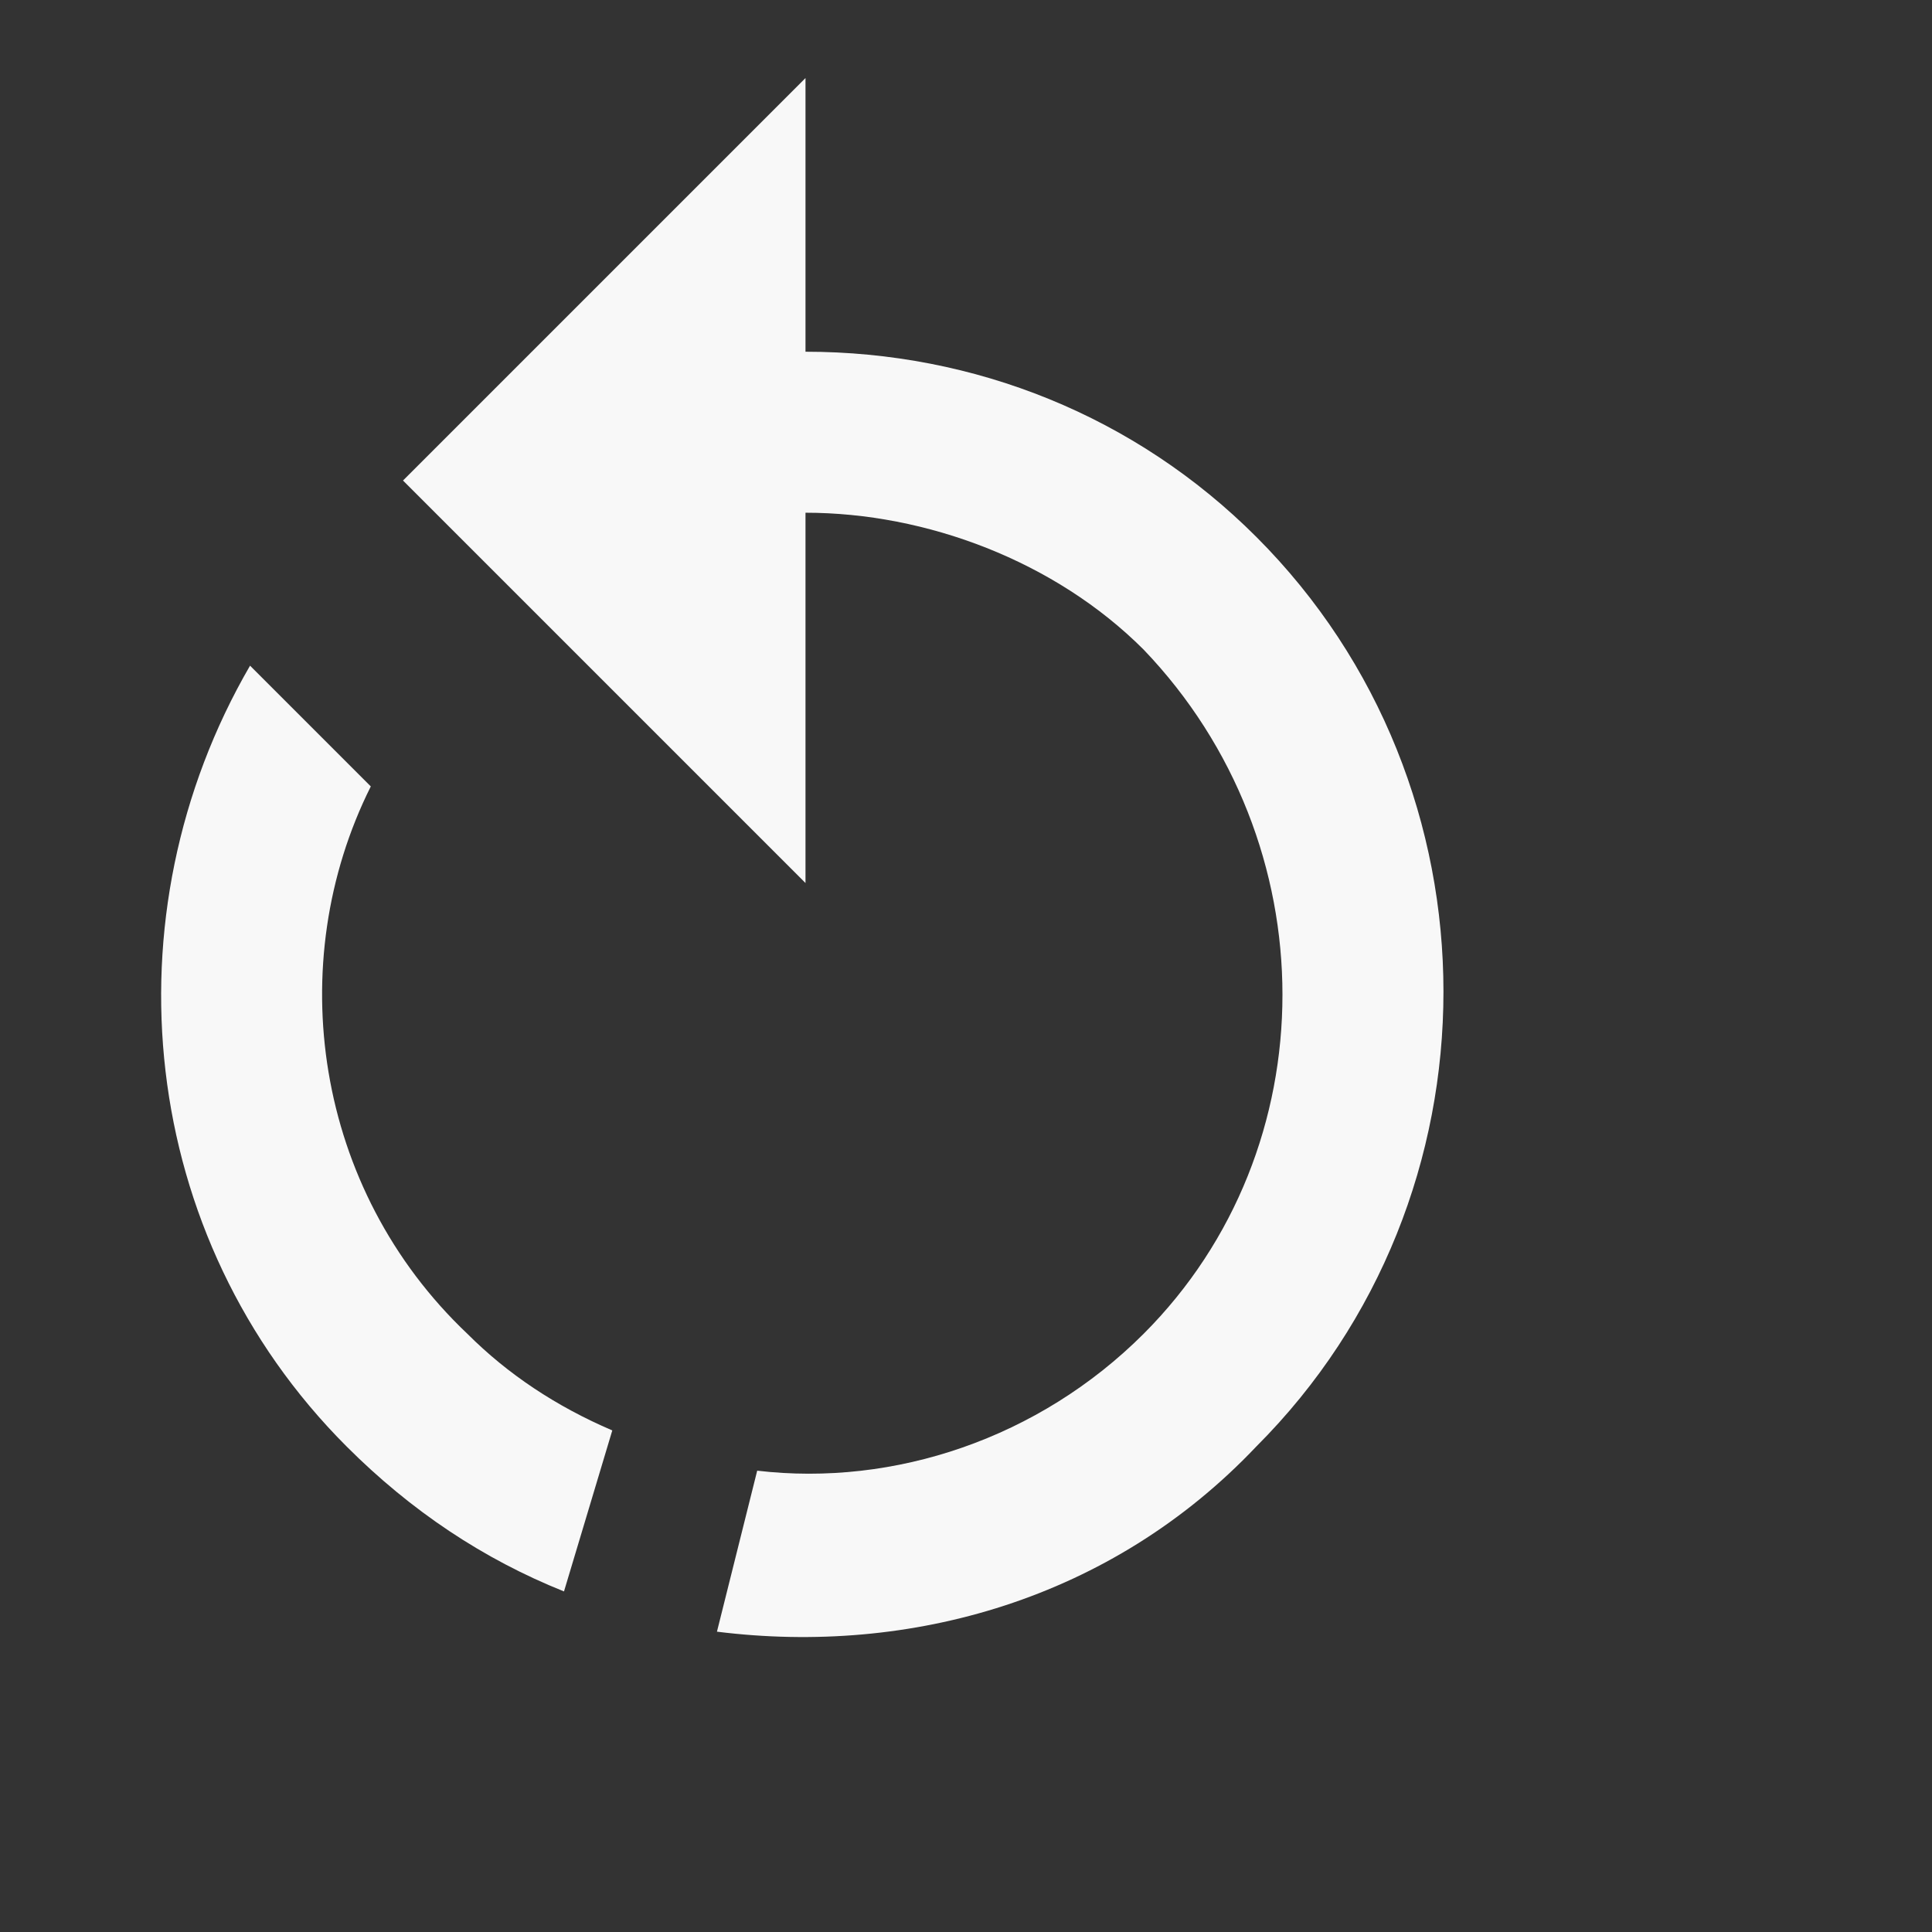 <svg width="325" height="325" viewBox="0 0 325 325" fill="none" xmlns="http://www.w3.org/2000/svg">
<rect x="0" y="0" width="325" height="325" fill="#333333" stroke="none"/>
<path d="M135.5 59.167C163.938 59.167 191.021 70 211.334 90.313C253.313 132.292 253.313 201.354 211.334 243.333C186.959 269.063 153.105 278.542 120.605 274.479L127.375 247.396C150.396 250.104 174.771 241.979 192.375 224.375C223.521 193.229 223.521 141.771 192.375 109.271C177.48 94.375 155.813 86.25 135.5 86.25V148.542L67.792 80.833L135.5 13.125V59.167ZM58.313 243.333C23.105 208.125 17.688 153.958 42.063 111.979L62.375 132.292C47.48 162.083 52.896 200 78.625 224.375C85.396 231.146 93.521 236.563 103 240.625L94.875 267.708C81.334 262.292 69.146 254.167 58.313 243.333Z" fill="#F8F8F8"/>
</svg>
